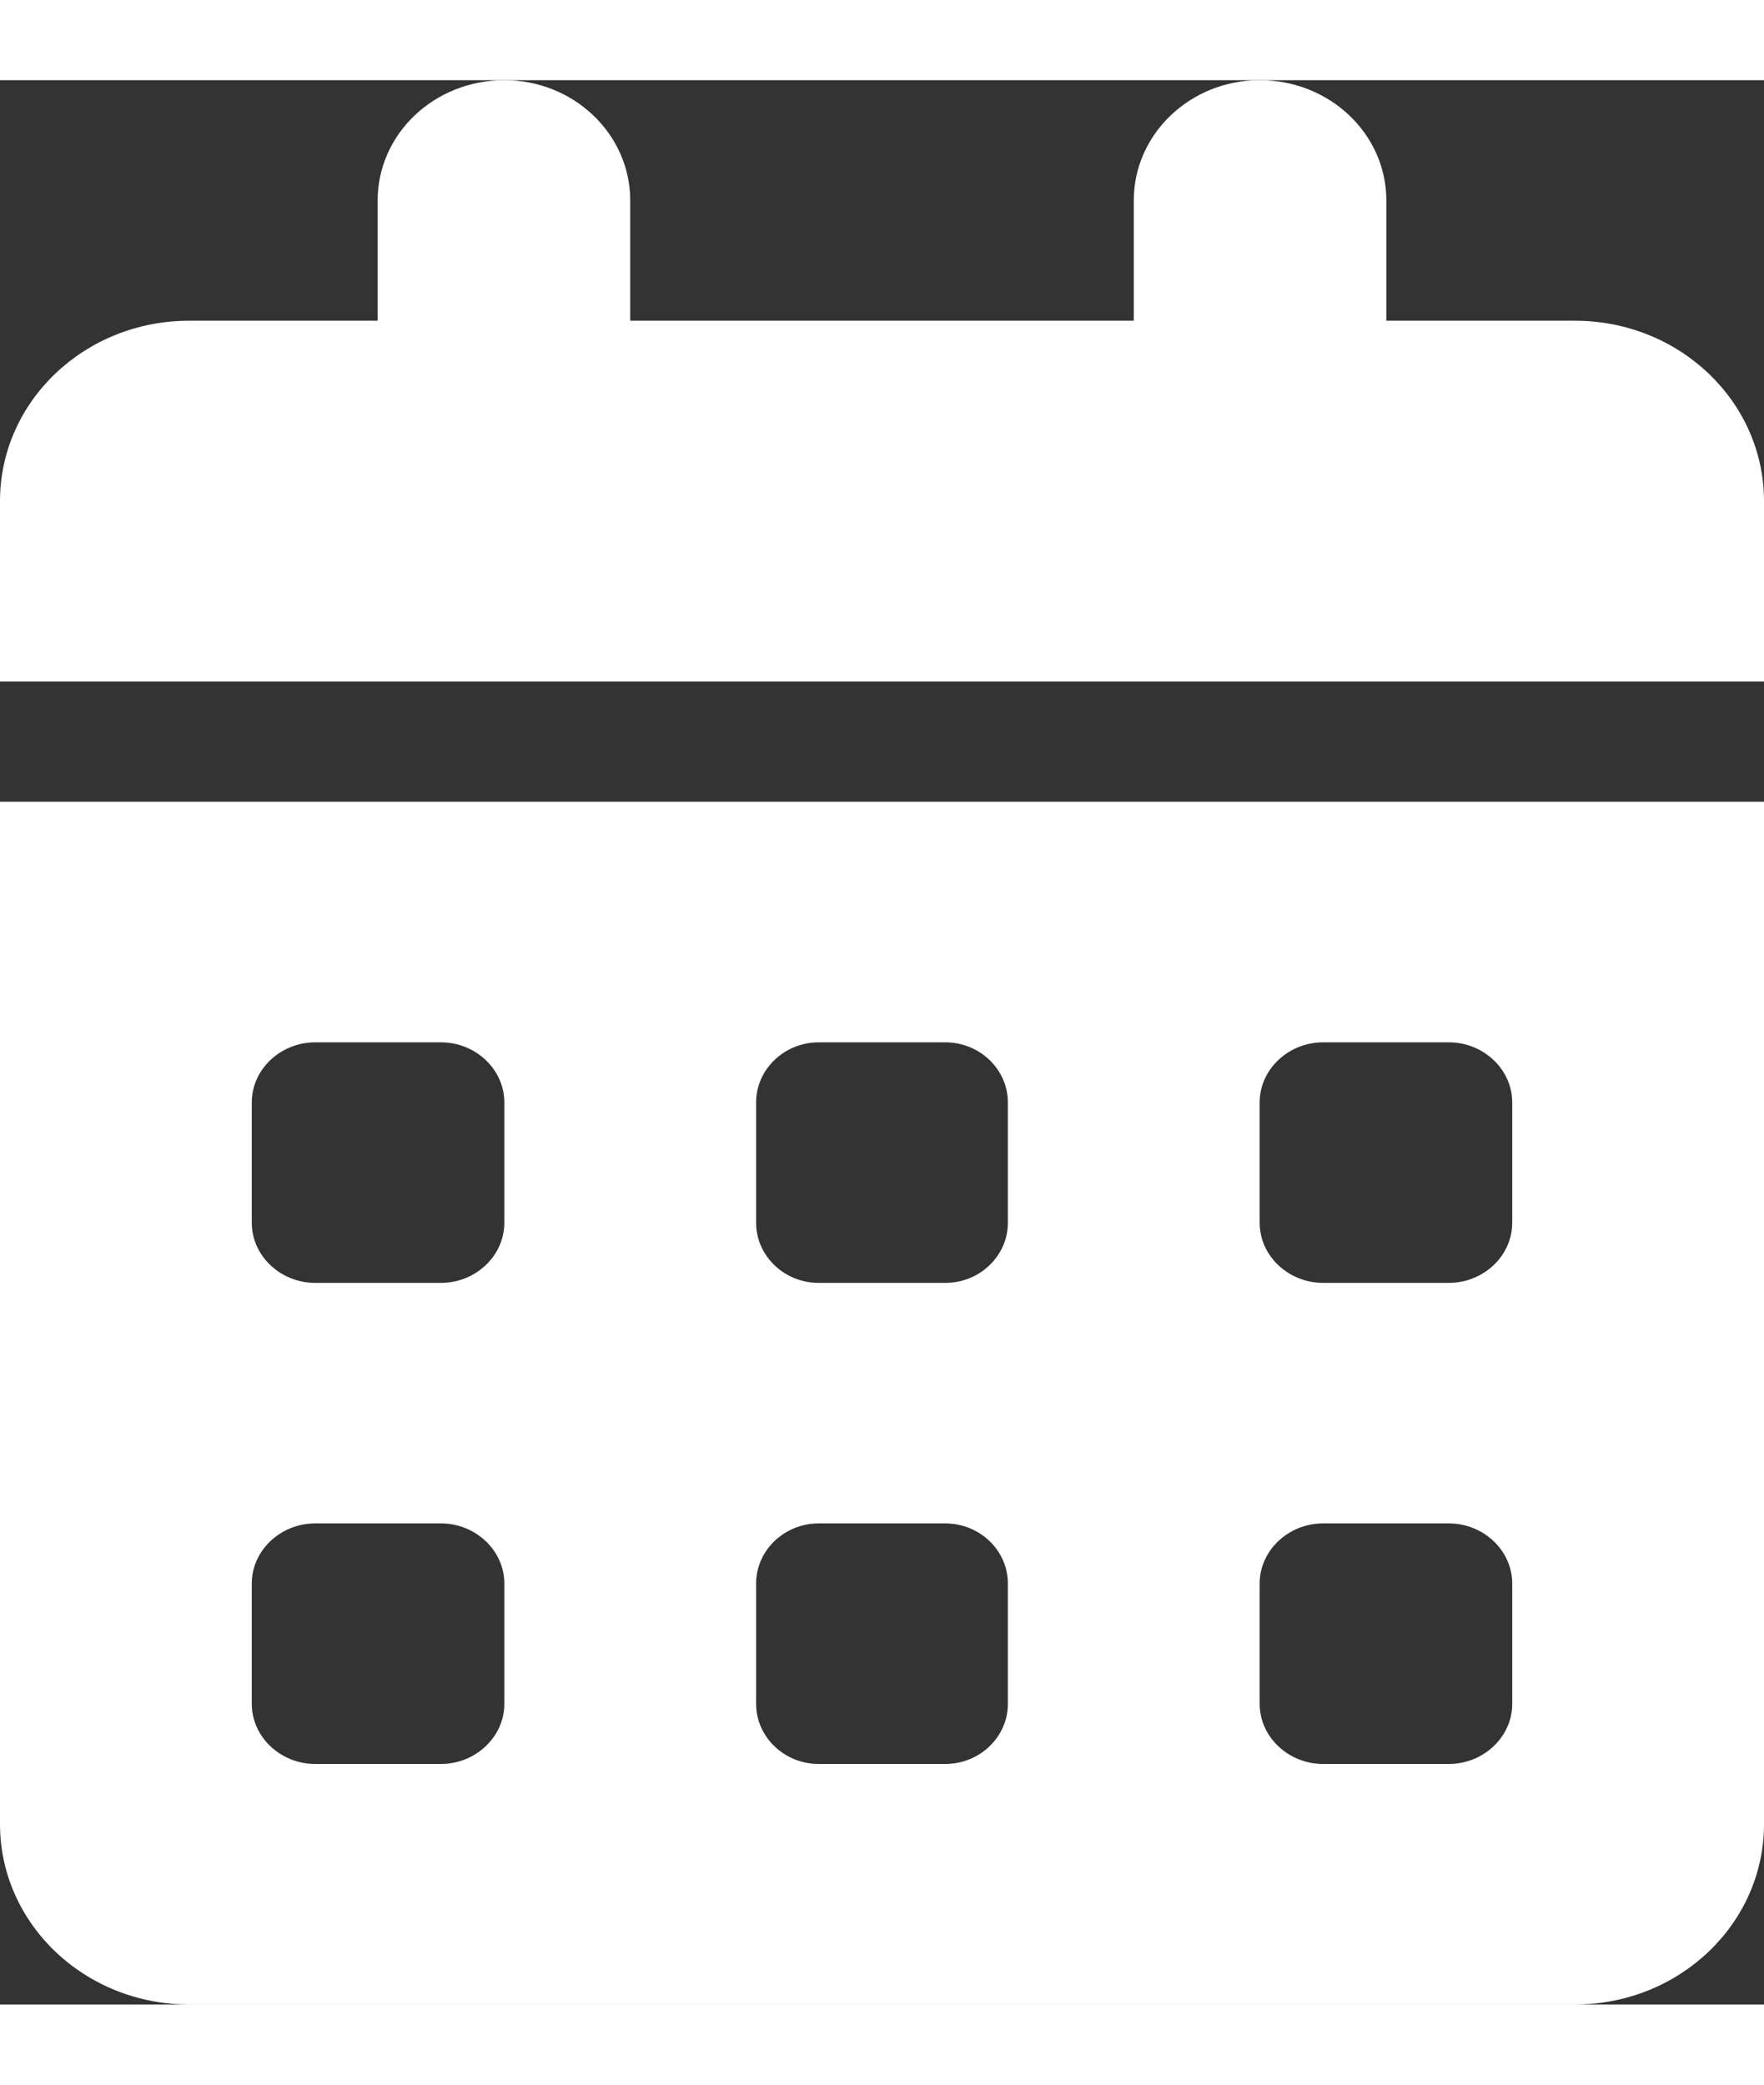 <svg xmlns="http://www.w3.org/2000/svg" width="11px" height="13px" viewBox="0 0 11 12" version="1.1">
<rect x="0" y="0" width="11" height="12" fill="#333333" stroke="none"/>
<g>
<path style="fill: #fff" d="M 3.145 0 C 3.578 0 3.93 0.336 3.93 0.75 L 3.93 1.5 L 7.07 1.5 L 7.07 0.75 C 7.07 0.336 7.422 0 7.855 0 C 8.293 0 8.645 0.336 8.645 0.75 L 8.645 1.5 L 9.82 1.5 C 10.473 1.5 11 2.004 11 2.625 L 11 3.75 L 0 3.75 L 0 2.625 C 0 2.004 0.527 1.5 1.18 1.5 L 2.355 1.5 L 2.355 0.75 C 2.355 0.336 2.707 0 3.145 0 Z M 0 4.5 L 11 4.5 L 11 10.875 C 11 11.496 10.473 12 9.82 12 L 1.18 12 C 0.527 12 0 11.496 0 10.875 Z M 1.57 6.375 L 1.57 7.125 C 1.57 7.332 1.75 7.5 1.965 7.5 L 2.75 7.5 C 2.965 7.5 3.145 7.332 3.145 7.125 L 3.145 6.375 C 3.145 6.168 2.965 6 2.75 6 L 1.965 6 C 1.75 6 1.57 6.168 1.57 6.375 Z M 4.715 6.375 L 4.715 7.125 C 4.715 7.332 4.891 7.5 5.105 7.5 L 5.895 7.5 C 6.109 7.5 6.285 7.332 6.285 7.125 L 6.285 6.375 C 6.285 6.168 6.109 6 5.895 6 L 5.105 6 C 4.891 6 4.715 6.168 4.715 6.375 Z M 8.25 6 C 8.035 6 7.855 6.168 7.855 6.375 L 7.855 7.125 C 7.855 7.332 8.035 7.5 8.25 7.5 L 9.035 7.5 C 9.25 7.5 9.43 7.332 9.43 7.125 L 9.43 6.375 C 9.43 6.168 9.25 6 9.035 6 Z M 1.57 9.375 L 1.57 10.125 C 1.57 10.332 1.75 10.5 1.965 10.5 L 2.75 10.5 C 2.965 10.5 3.145 10.332 3.145 10.125 L 3.145 9.375 C 3.145 9.168 2.965 9 2.75 9 L 1.965 9 C 1.75 9 1.57 9.168 1.57 9.375 Z M 5.105 9 C 4.891 9 4.715 9.168 4.715 9.375 L 4.715 10.125 C 4.715 10.332 4.891 10.5 5.105 10.5 L 5.895 10.5 C 6.109 10.5 6.285 10.332 6.285 10.125 L 6.285 9.375 C 6.285 9.168 6.109 9 5.895 9 Z M 7.855 9.375 L 7.855 10.125 C 7.855 10.332 8.035 10.5 8.25 10.5 L 9.035 10.5 C 9.25 10.5 9.43 10.332 9.43 10.125 L 9.43 9.375 C 9.43 9.168 9.25 9 9.035 9 L 8.25 9 C 8.035 9 7.855 9.168 7.855 9.375 Z M 7.855 9.375 "/>
</g>
</svg>
